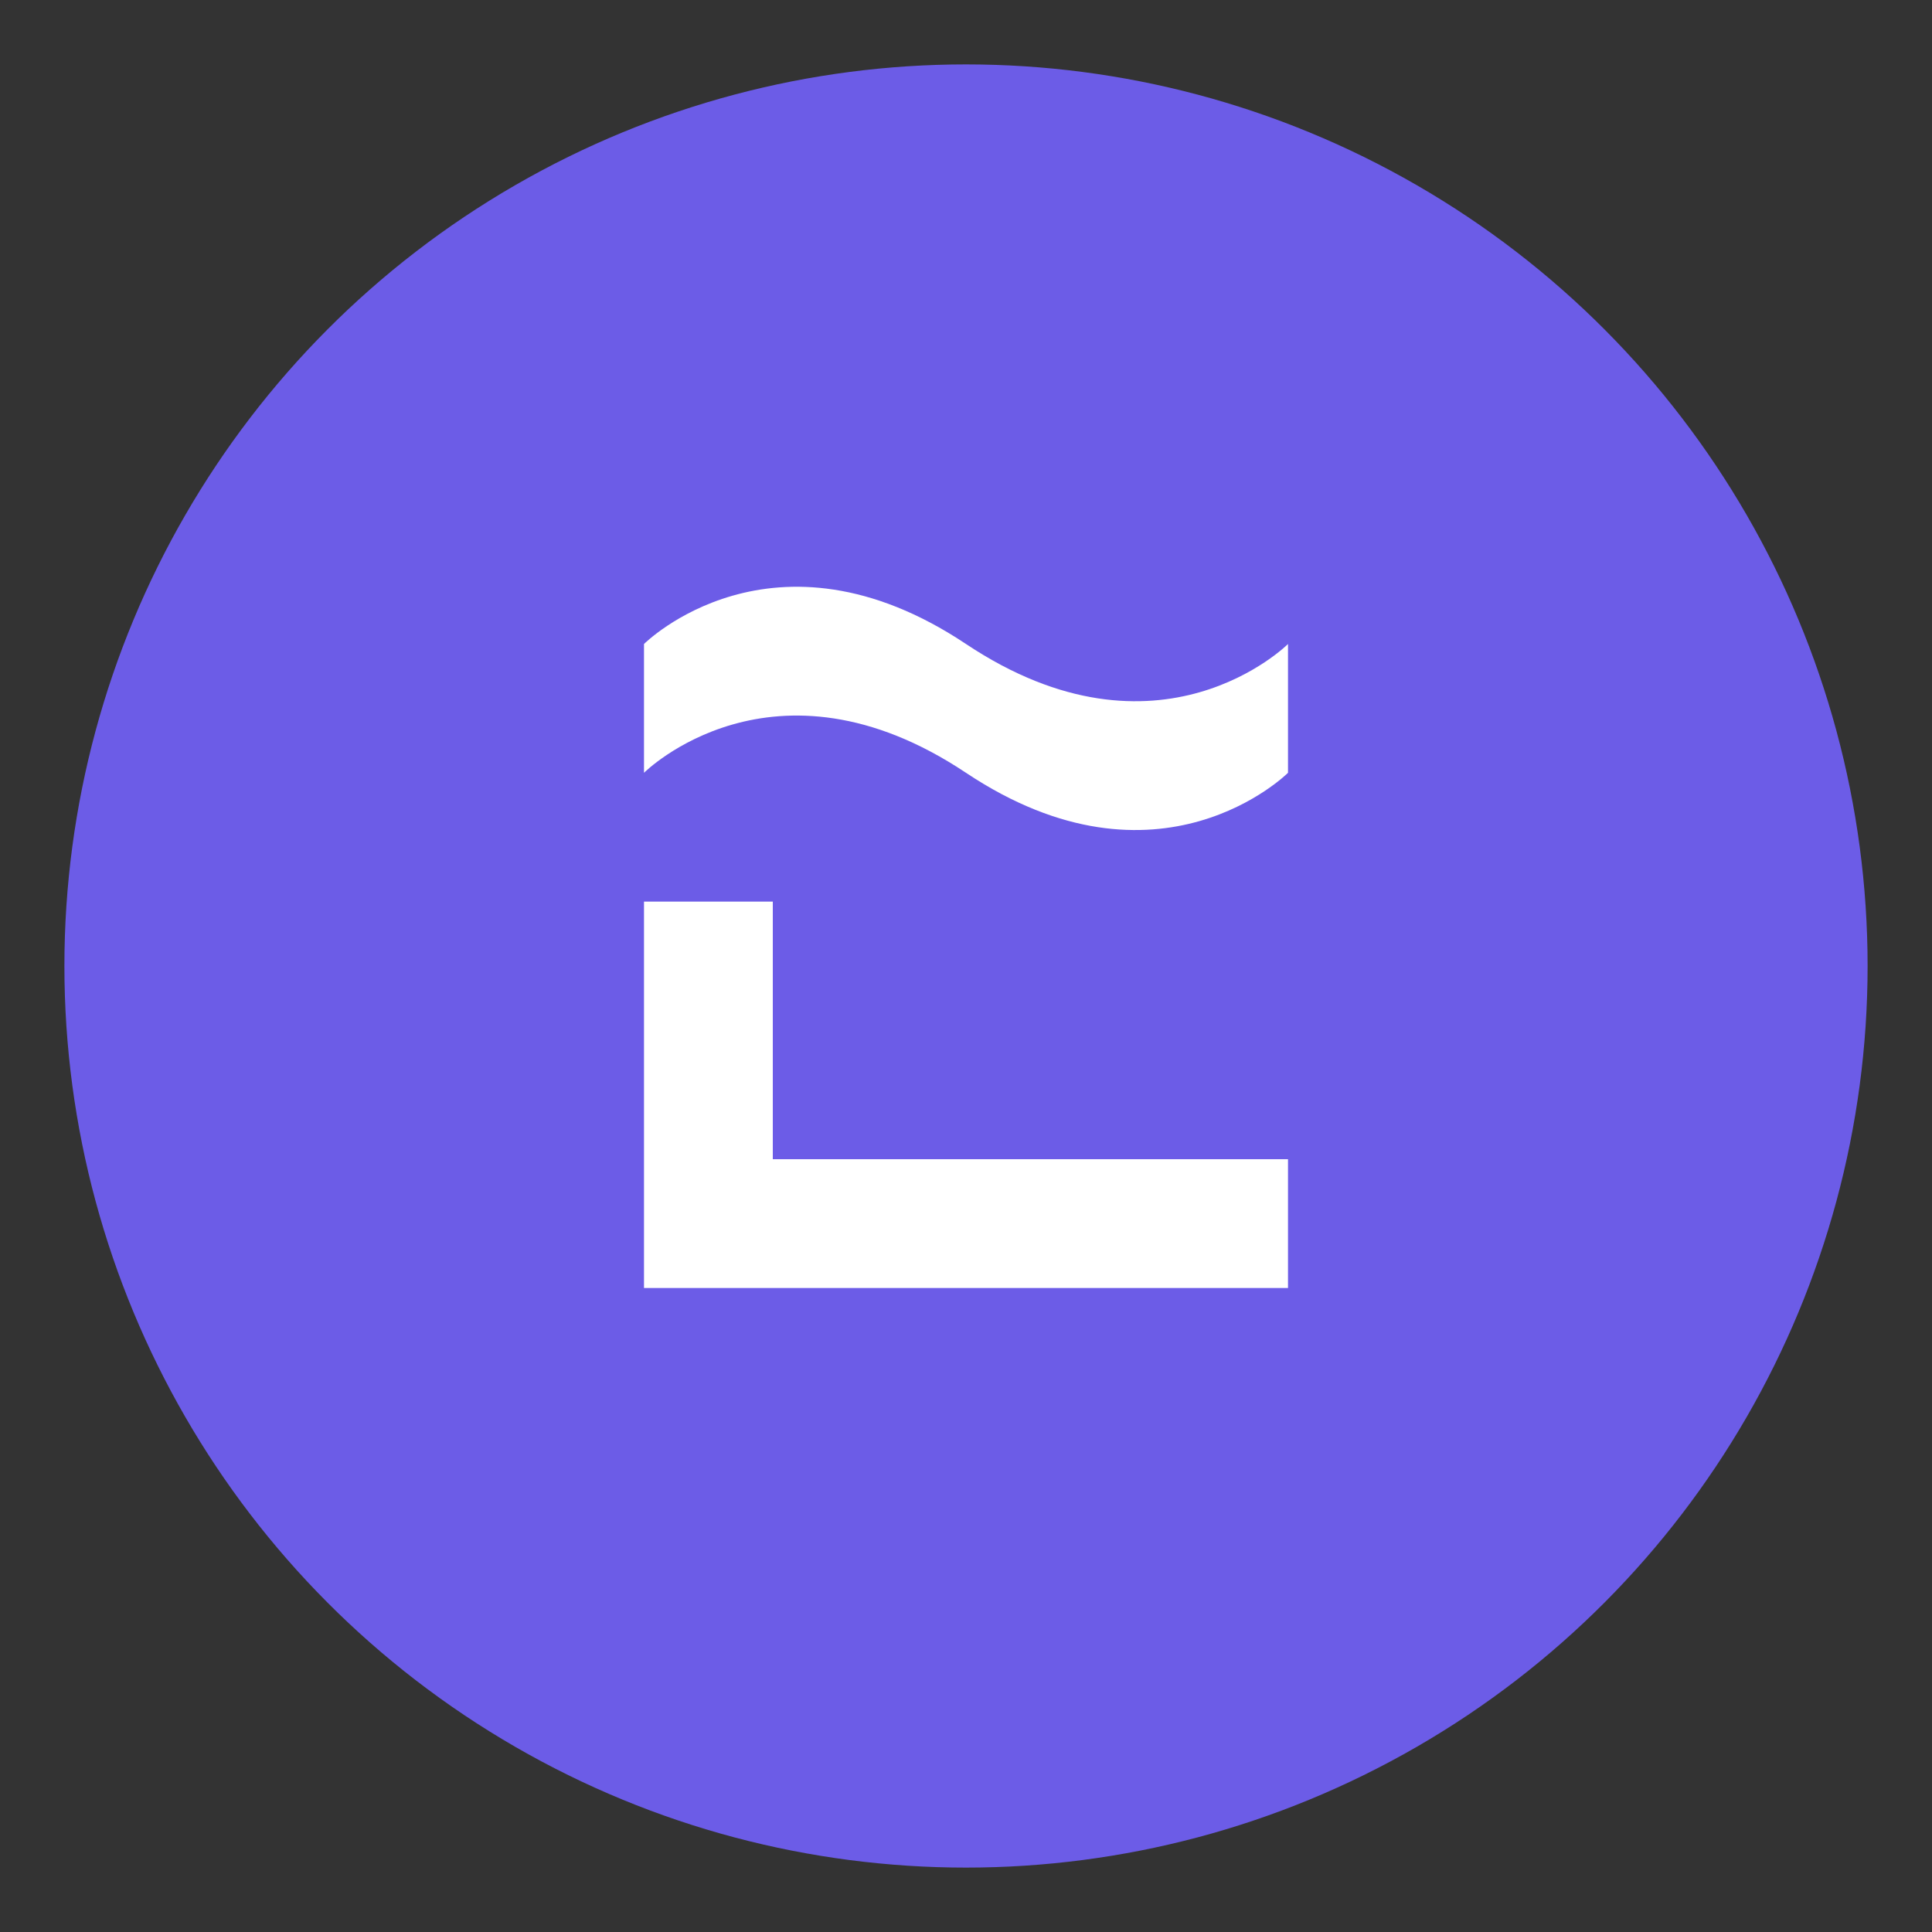 <svg xmlns="http://www.w3.org/2000/svg" width="30" height="30" viewBox="0 0 30 30">
  <rect x="0" y="0" width="30" height="30" fill="#333333" stroke="none"/>
  <circle cx="15" cy="15" r="14" fill="#6c5ce7" />
  <path d="M10 10 C10 10, 12 8, 15 10 C18 12, 20 10, 20 10 L20 12 C20 12, 18 14, 15 12 C12 10, 10 12, 10 12 Z" fill="white" />
  <path d="M10 14 L10 20 L20 20 L20 18 L12 18 L12 14 Z" fill="white" />
</svg>